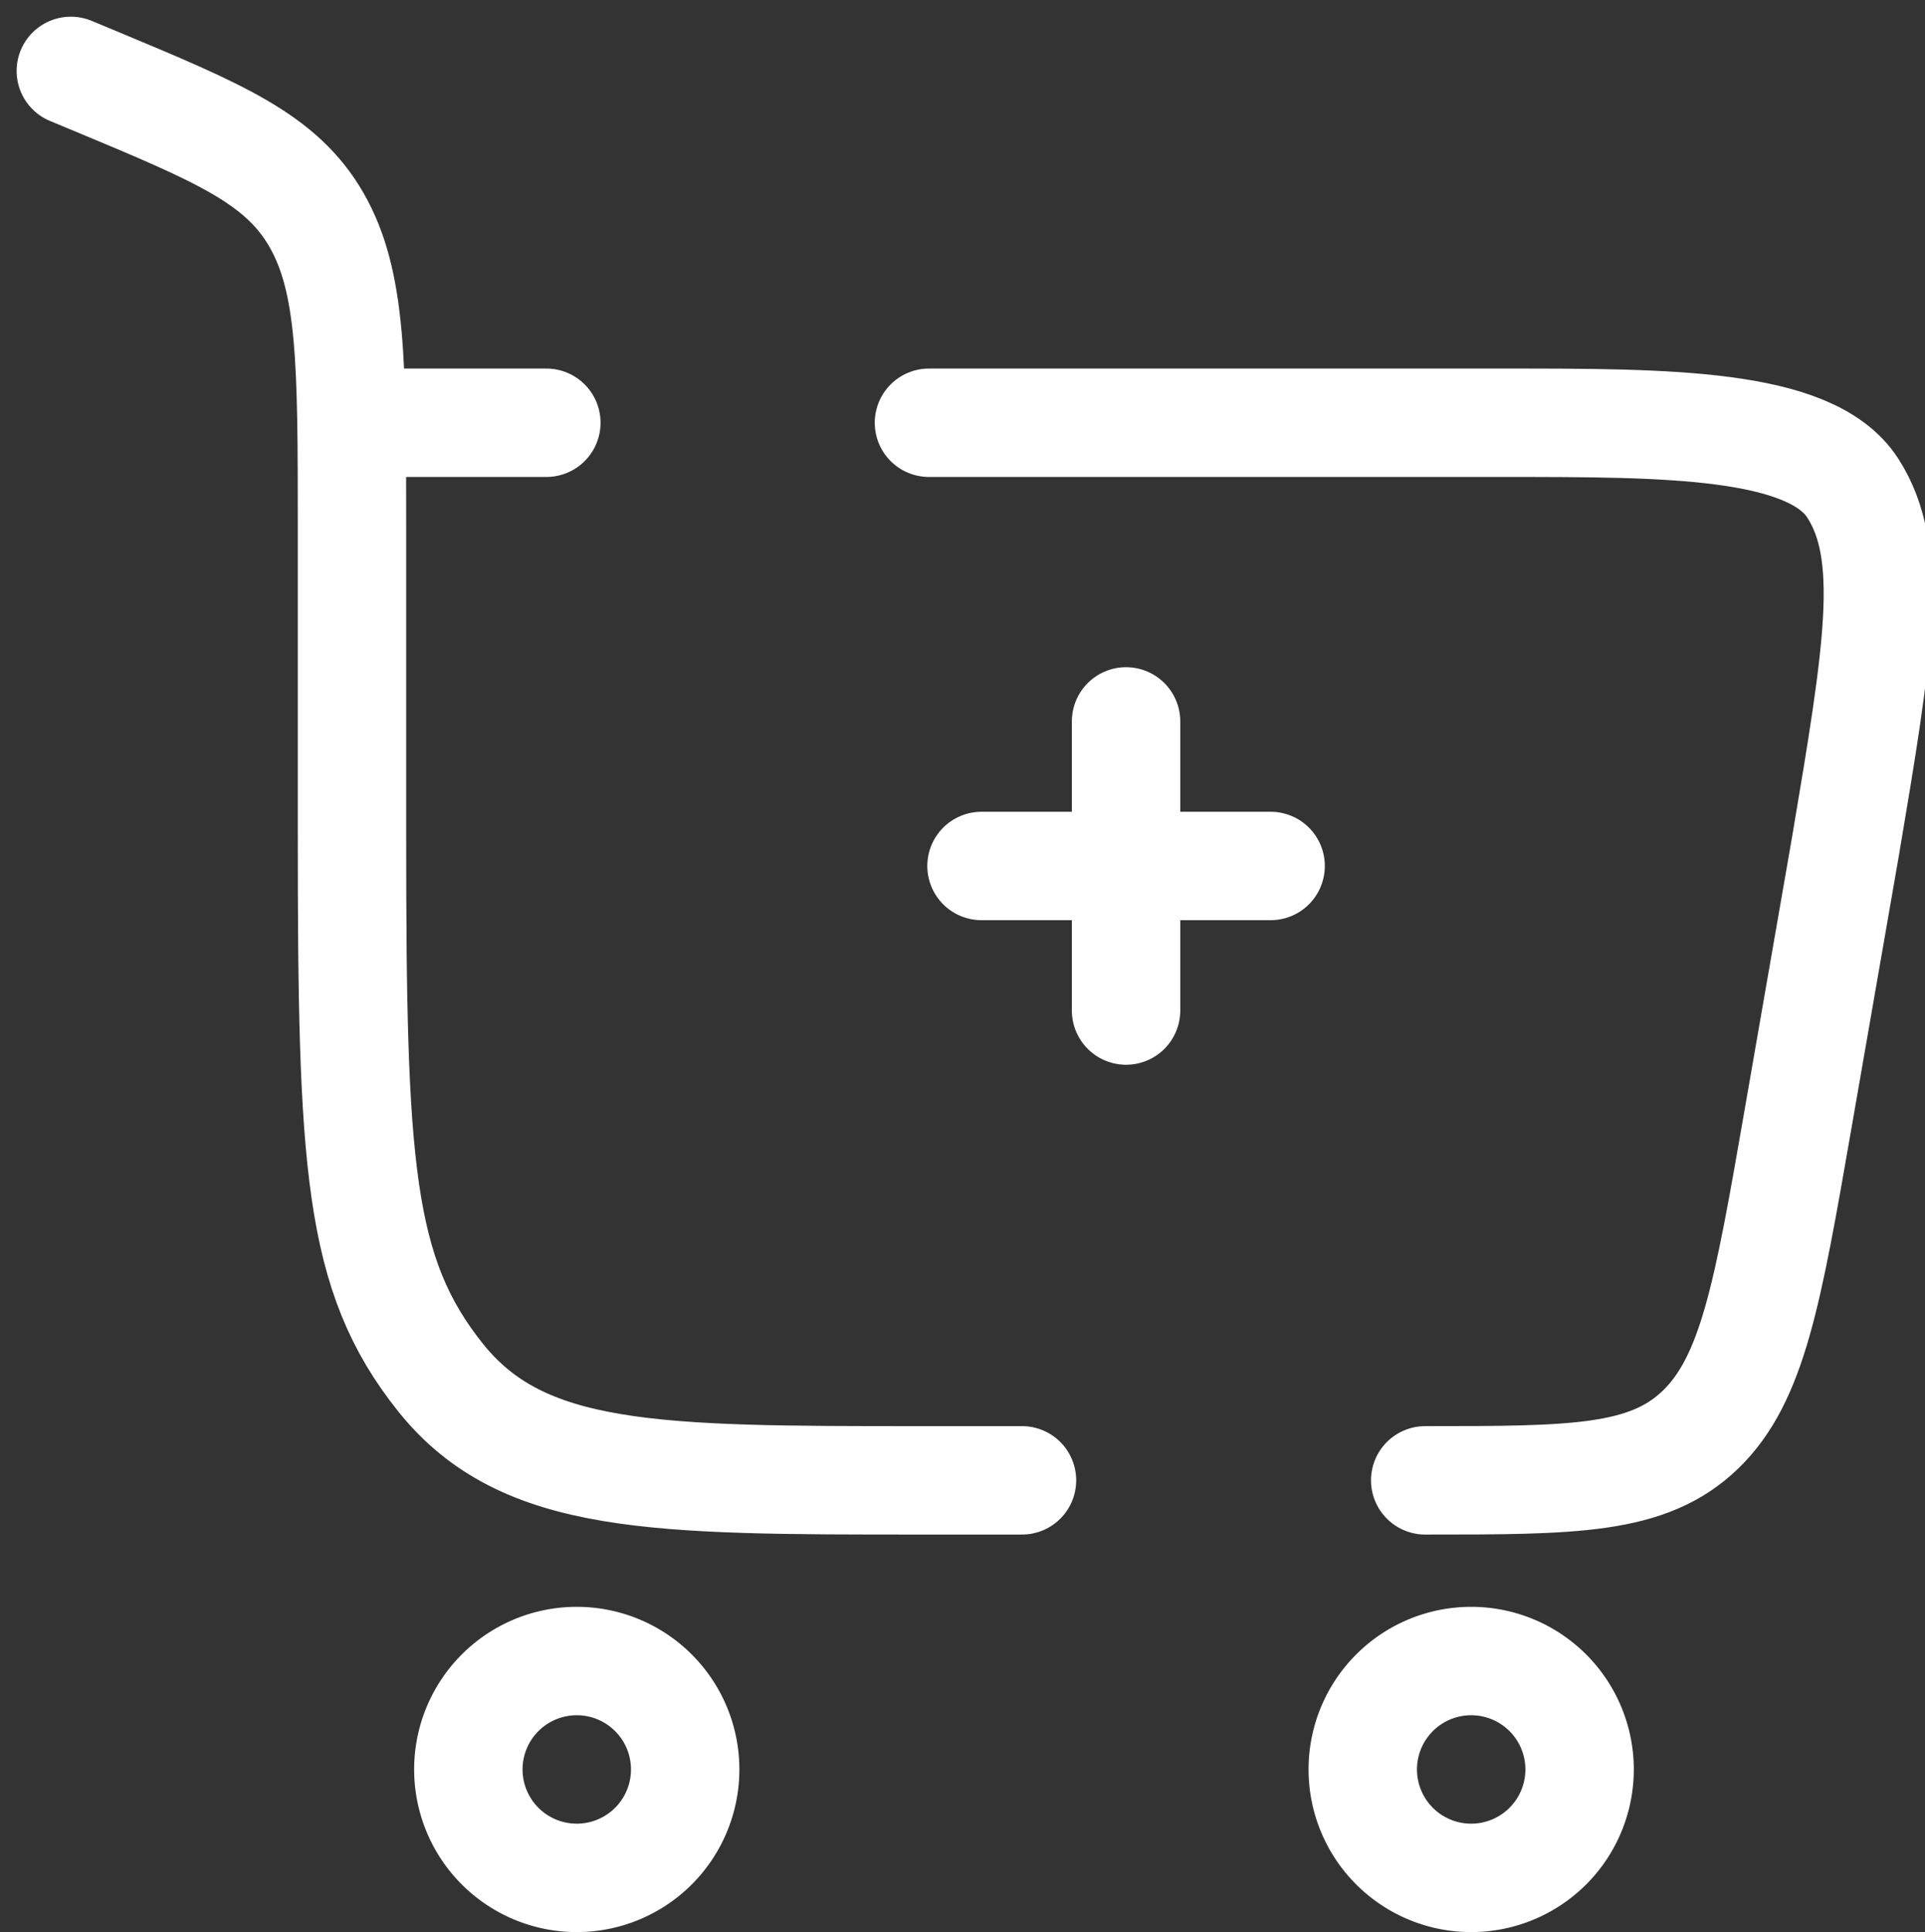 <svg xmlns="http://www.w3.org/2000/svg" width="26.634" height="26.731" viewBox="0 0 26.634 26.731"><rect x="0" y="0" width="26.634" height="26.731" fill="#333333" stroke="none"/><g transform="translate(-1.02 -2.019)"><path d="M7.5,18A1.5,1.5,0,1,1,6,19.5,1.5,1.5,0,0,1,7.5,18Z" transform="translate(1.5 7)" fill="none" stroke="#fff" stroke-width="1.5"/><path d="M16.5,18A1.5,1.5,0,1,1,15,19.5,1.5,1.5,0,0,1,16.5,18Z" transform="translate(4.875 7)" fill="none" stroke="#fff" stroke-width="1.5"/><path d="M13,13V11m0,0V9m0,2h2m-2,0H11" transform="translate(3.6 3)" fill="none" stroke="#fff" stroke-linecap="round" stroke-width="1.5"/><path d="M2,3l.344.143C4.056,3.857,4.913,4.214,5.4,5.064s.49,1.979.49,4.236v4.246c0,4.589.083,6.1,1.223,7.529S10.09,22.5,13.76,22.5h1.4m5.579,0c2.054,0,3.081,0,3.807-.7s.933-1.894,1.348-4.279l.658-3.783c.457-2.713.685-4.069.1-4.97s-2.58-.9-4.8-.9H13.873m-7.981,0H8.579" transform="translate(0 0)" fill="none" stroke="#fff" stroke-linecap="round" stroke-width="1.5"/></g></svg>